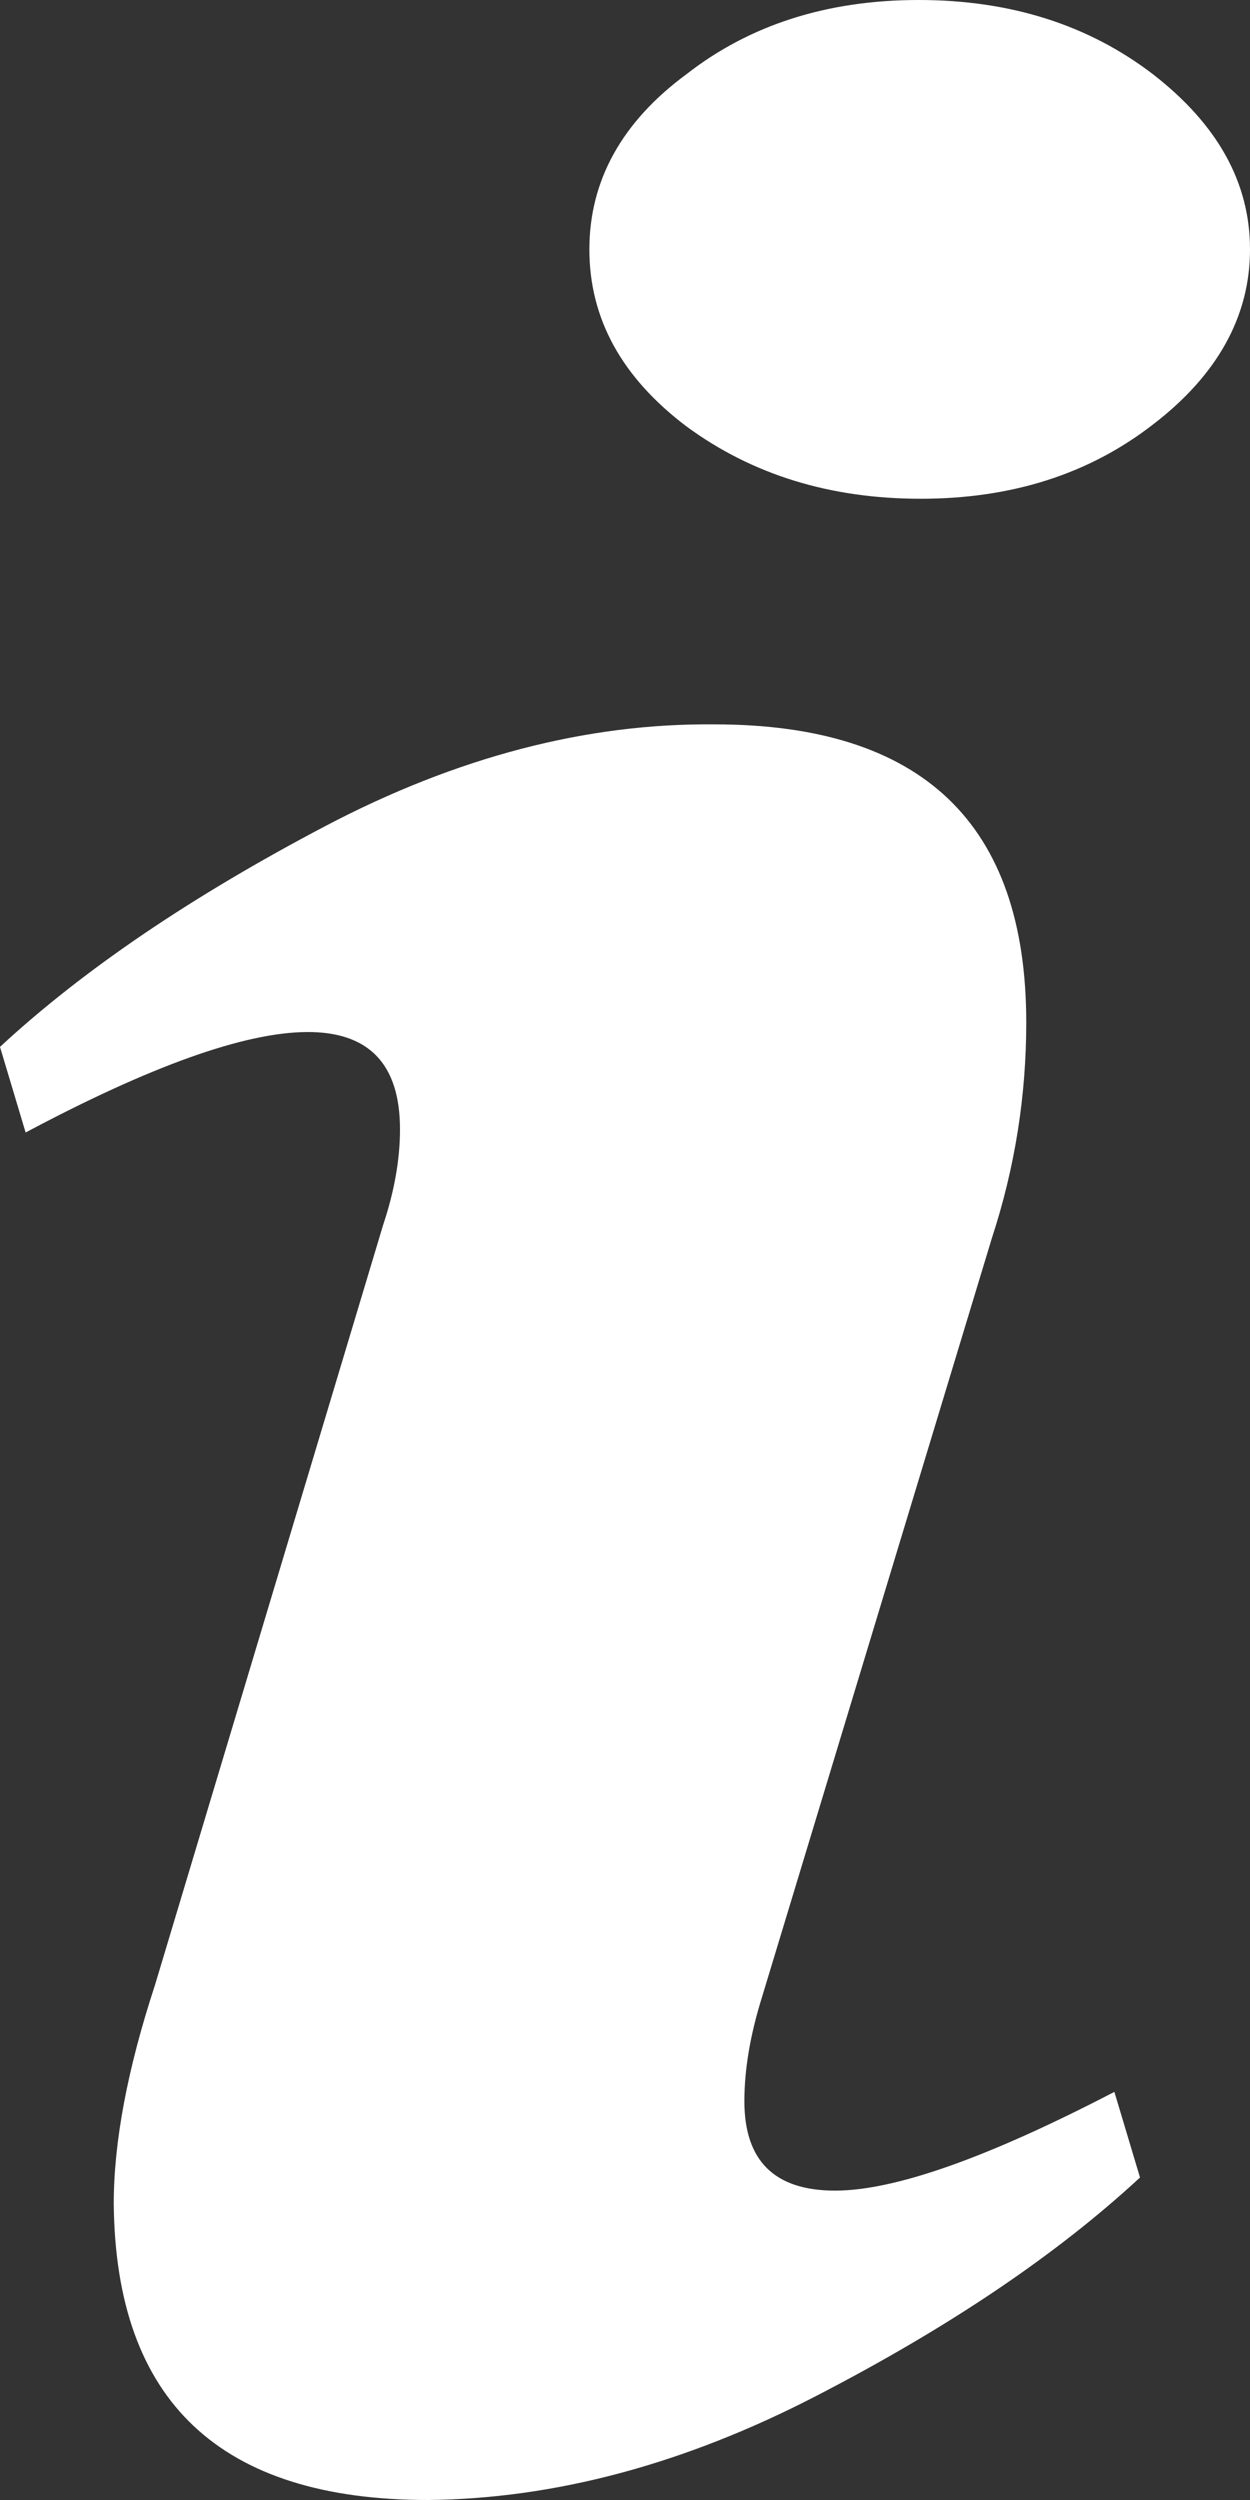 <svg width="2" height="4" viewBox="0 0 2 4" fill="none" xmlns="http://www.w3.org/2000/svg">
<rect x="0" y="0" width="2" height="4" fill="#333333" stroke="none"/>
<path d="M1.845 0.679C1.742 0.759 1.618 0.798 1.473 0.798C1.329 0.798 1.204 0.76 1.098 0.682C0.995 0.604 0.943 0.51 0.943 0.399C0.943 0.289 0.995 0.195 1.098 0.119C1.199 0.04 1.323 0 1.47 0C1.617 0 1.742 0.04 1.845 0.119C1.948 0.199 2 0.292 2 0.399C2 0.506 1.948 0.6 1.845 0.679ZM0.64 1.807C0.64 1.598 0.441 1.599 0.041 1.812L0 1.675C0.135 1.55 0.309 1.433 0.52 1.322C0.731 1.211 0.939 1.157 1.143 1.159C1.476 1.159 1.642 1.318 1.642 1.636C1.642 1.753 1.624 1.868 1.587 1.981L1.219 3.196C1.2 3.257 1.191 3.312 1.191 3.362C1.191 3.457 1.239 3.505 1.336 3.505C1.432 3.505 1.581 3.452 1.783 3.347L1.824 3.484C1.689 3.609 1.516 3.725 1.305 3.834C1.094 3.943 0.887 3.998 0.685 4C0.352 4 0.185 3.842 0.182 3.526C0.182 3.427 0.204 3.31 0.248 3.176L0.613 1.96C0.631 1.906 0.64 1.855 0.64 1.807Z" fill="white"/>
</svg>
